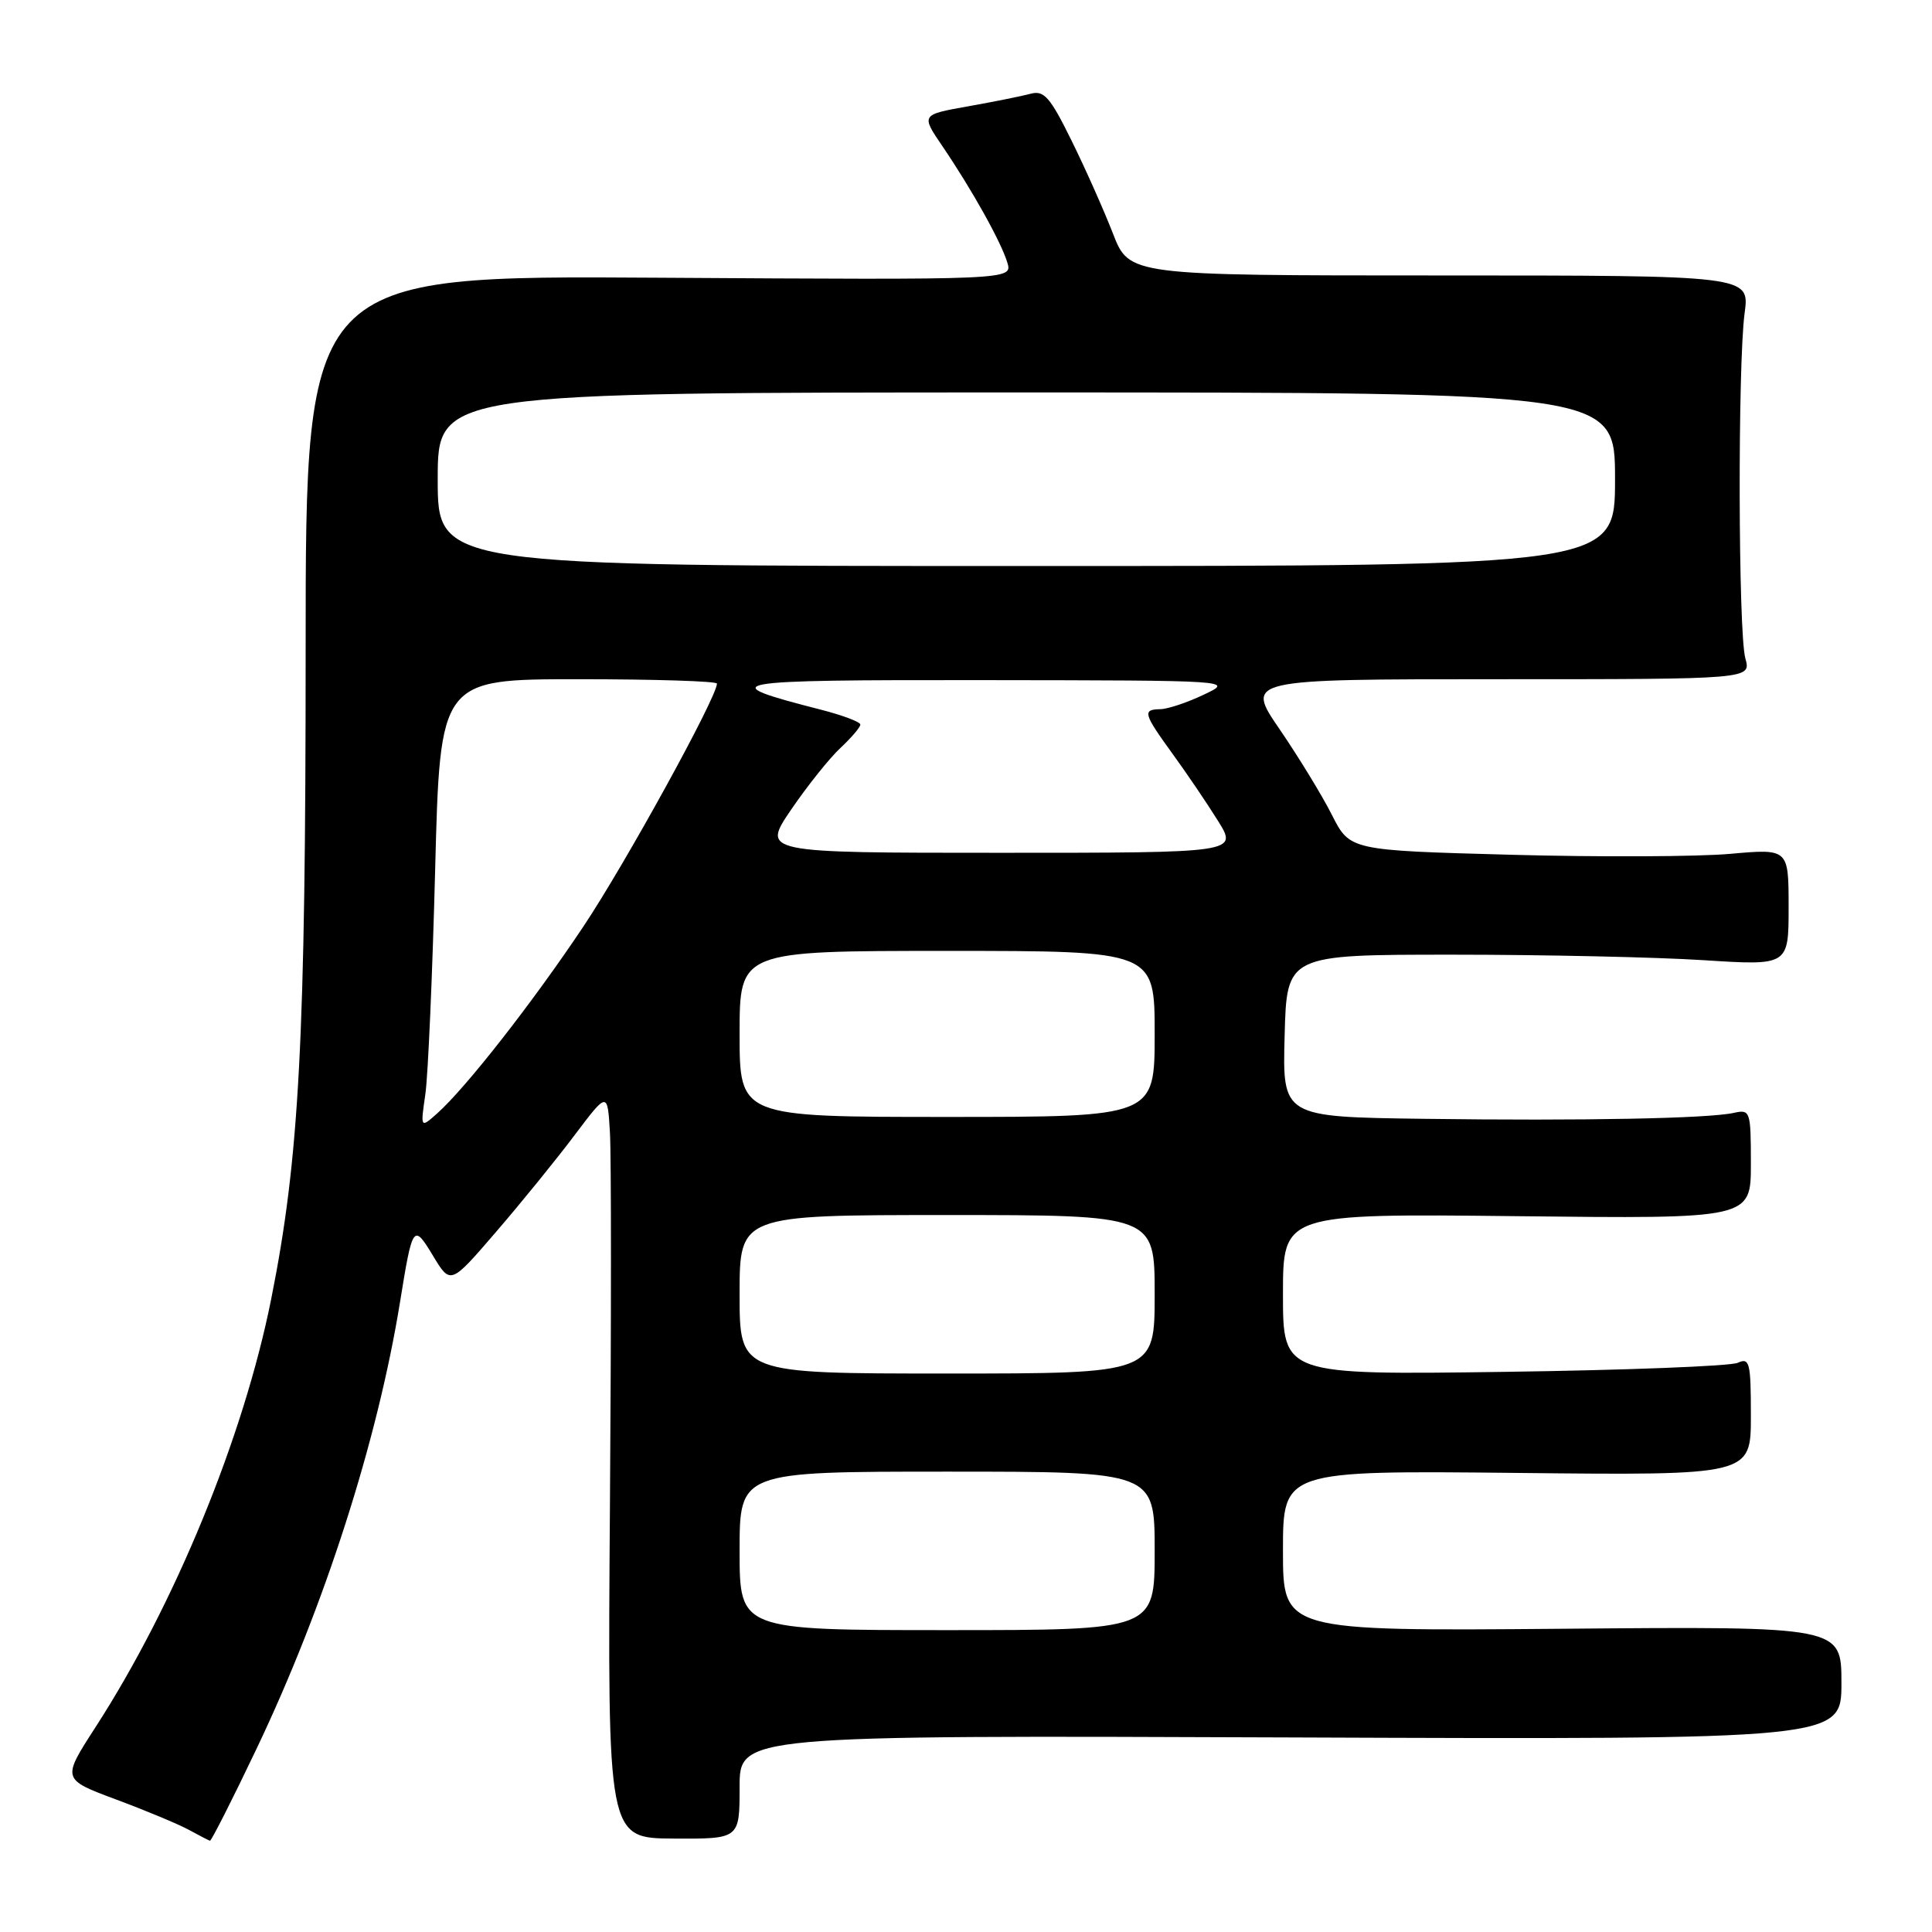 <?xml version="1.0" encoding="UTF-8" standalone="no"?>
<!DOCTYPE svg PUBLIC "-//W3C//DTD SVG 1.1//EN" "http://www.w3.org/Graphics/SVG/1.1/DTD/svg11.dtd" >
<svg xmlns="http://www.w3.org/2000/svg" xmlns:xlink="http://www.w3.org/1999/xlink" version="1.1" viewBox="0 0 256 256">
 <g >
 <path fill="currentColor"
d=" M 33.98 231.75 C 42.98 212.88 50.03 190.93 53.01 172.50 C 54.67 162.24 54.78 162.09 57.39 166.42 C 59.70 170.24 59.70 170.24 65.74 163.22 C 69.07 159.36 73.75 153.59 76.14 150.41 C 80.50 144.63 80.50 144.63 80.82 150.07 C 81.00 153.05 81.00 175.32 80.82 199.53 C 80.50 243.57 80.50 243.57 89.25 243.62 C 98.00 243.67 98.00 243.67 98.00 236.81 C 98.00 229.94 98.00 229.94 171.00 230.22 C 244.00 230.50 244.00 230.50 244.00 223.00 C 244.00 215.50 244.00 215.50 207.00 215.82 C 170.00 216.13 170.00 216.13 170.00 205.49 C 170.00 194.85 170.00 194.85 201.00 195.17 C 232.00 195.50 232.00 195.50 232.00 187.64 C 232.00 180.52 231.84 179.86 230.25 180.58 C 229.29 181.02 215.34 181.56 199.25 181.78 C 170.00 182.18 170.00 182.18 170.00 171.49 C 170.00 160.81 170.00 160.81 201.00 161.15 C 232.00 161.50 232.00 161.50 232.00 154.23 C 232.00 147.21 231.92 146.98 229.75 147.46 C 226.38 148.21 209.79 148.53 188.72 148.25 C 169.93 148.00 169.93 148.00 170.22 137.25 C 170.50 126.50 170.50 126.50 192.50 126.50 C 204.60 126.50 219.56 126.83 225.75 127.23 C 237.00 127.95 237.00 127.95 237.00 120.20 C 237.00 112.45 237.00 112.45 229.25 113.14 C 224.99 113.52 211.91 113.58 200.19 113.26 C 178.87 112.68 178.87 112.68 176.49 107.99 C 175.19 105.41 172.07 100.31 169.57 96.65 C 165.01 90.00 165.01 90.00 198.53 90.00 C 232.04 90.00 232.04 90.00 231.27 87.25 C 230.32 83.86 230.25 48.37 231.17 41.50 C 231.85 36.50 231.85 36.50 190.74 36.50 C 149.63 36.50 149.63 36.50 147.47 30.94 C 146.28 27.88 143.82 22.34 141.98 18.62 C 139.16 12.89 138.34 11.94 136.58 12.42 C 135.43 12.73 131.70 13.48 128.27 14.09 C 122.04 15.20 122.04 15.20 124.86 19.35 C 128.79 25.13 132.66 32.07 133.48 34.80 C 134.16 37.09 134.16 37.09 87.33 36.80 C 40.50 36.50 40.50 36.50 40.50 86.00 C 40.50 137.77 39.67 153.46 35.93 172.15 C 32.28 190.41 23.16 212.62 12.63 228.90 C 8.20 235.76 8.20 235.76 15.35 238.43 C 19.28 239.89 23.62 241.70 25.00 242.45 C 26.38 243.20 27.64 243.86 27.82 243.91 C 27.99 243.96 30.77 238.49 33.98 231.75 Z  M 98.00 205.50 C 98.00 195.00 98.00 195.00 125.50 195.00 C 153.00 195.00 153.00 195.00 153.00 205.50 C 153.00 216.00 153.00 216.00 125.50 216.00 C 98.00 216.00 98.00 216.00 98.00 205.50 Z  M 98.00 171.50 C 98.00 161.00 98.00 161.00 125.50 161.00 C 153.00 161.00 153.00 161.00 153.00 171.50 C 153.00 182.00 153.00 182.00 125.50 182.00 C 98.00 182.00 98.00 182.00 98.00 171.50 Z  M 56.36 145.00 C 56.72 142.53 57.30 129.14 57.66 115.25 C 58.31 90.00 58.31 90.00 76.66 90.00 C 86.75 90.00 95.00 90.26 95.00 90.58 C 95.00 92.37 82.88 114.41 77.32 122.74 C 70.56 132.87 61.71 144.17 57.91 147.55 C 55.71 149.50 55.71 149.50 56.36 145.00 Z  M 98.00 137.00 C 98.00 126.00 98.00 126.00 125.50 126.00 C 153.00 126.00 153.00 126.00 153.00 137.00 C 153.00 148.00 153.00 148.00 125.50 148.00 C 98.00 148.00 98.00 148.00 98.00 137.00 Z  M 104.85 107.25 C 107.01 104.09 109.95 100.41 111.39 99.08 C 112.82 97.74 114.00 96.36 114.00 96.01 C 114.00 95.66 111.64 94.77 108.75 94.03 C 94.31 90.34 95.75 90.08 130.50 90.12 C 163.50 90.16 163.50 90.16 159.50 92.05 C 157.30 93.10 154.71 93.96 153.75 93.97 C 151.35 94.01 151.50 94.54 155.36 99.87 C 157.21 102.41 159.92 106.41 161.38 108.75 C 164.03 113.00 164.03 113.00 132.48 113.00 C 100.93 113.00 100.93 113.00 104.85 107.25 Z  M 58.00 63.50 C 58.00 52.00 58.00 52.00 136.00 52.00 C 214.00 52.00 214.00 52.00 214.00 63.50 C 214.00 75.00 214.00 75.00 136.00 75.00 C 58.00 75.00 58.00 75.00 58.00 63.50 Z "/>
</g>
</svg>
